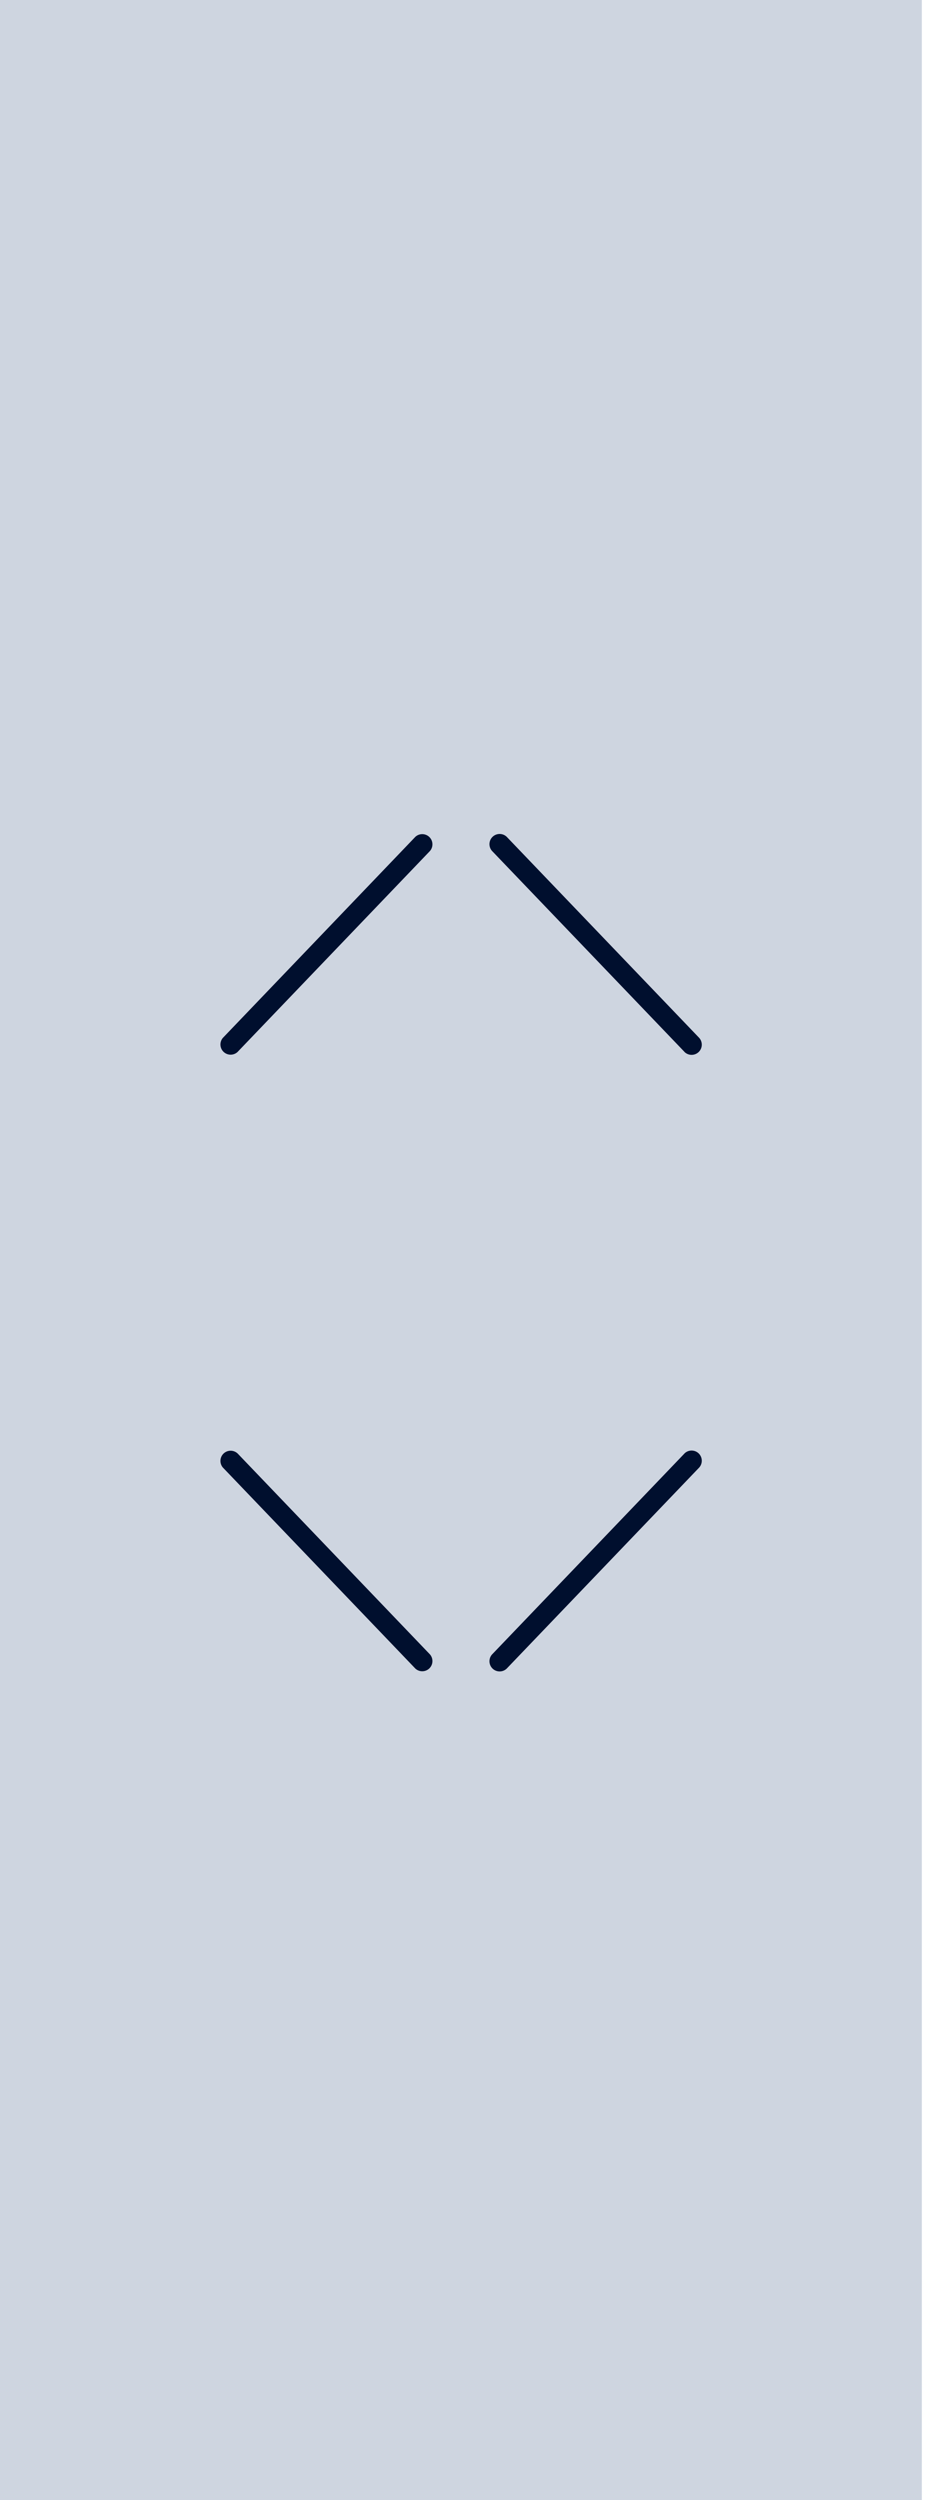 <svg width="30" height="79" viewBox="0 0 30 79" xmlns="http://www.w3.org/2000/svg"><title>Oval 1 + Line Copy + Oval 1 + Line Copy 2</title><g fill="none" fill-rule="evenodd"><path fill="#CED5E0" d="M0 0h29.141v79H0z"/><path d="M21.64 45.926l-6.085 6.352a.322.322 0 0 0 .464.446l6.084-6.352a.322.322 0 0 0-.464-.446zm-14.13 0l6.083 6.352a.322.322 0 0 1-.463.446l-6.084-6.352a.322.322 0 0 1 .463-.446z" fill="#000F2E"/><g fill="#000F2E"><path d="M21.64 33.24l-6.085-6.351a.322.322 0 0 1 .464-.446l6.084 6.352a.322.322 0 0 1-.464.446zm-14.13 0l6.083-6.351a.322.322 0 0 0-.463-.446l-6.084 6.352a.322.322 0 0 0 .463.446z"/></g></g></svg>